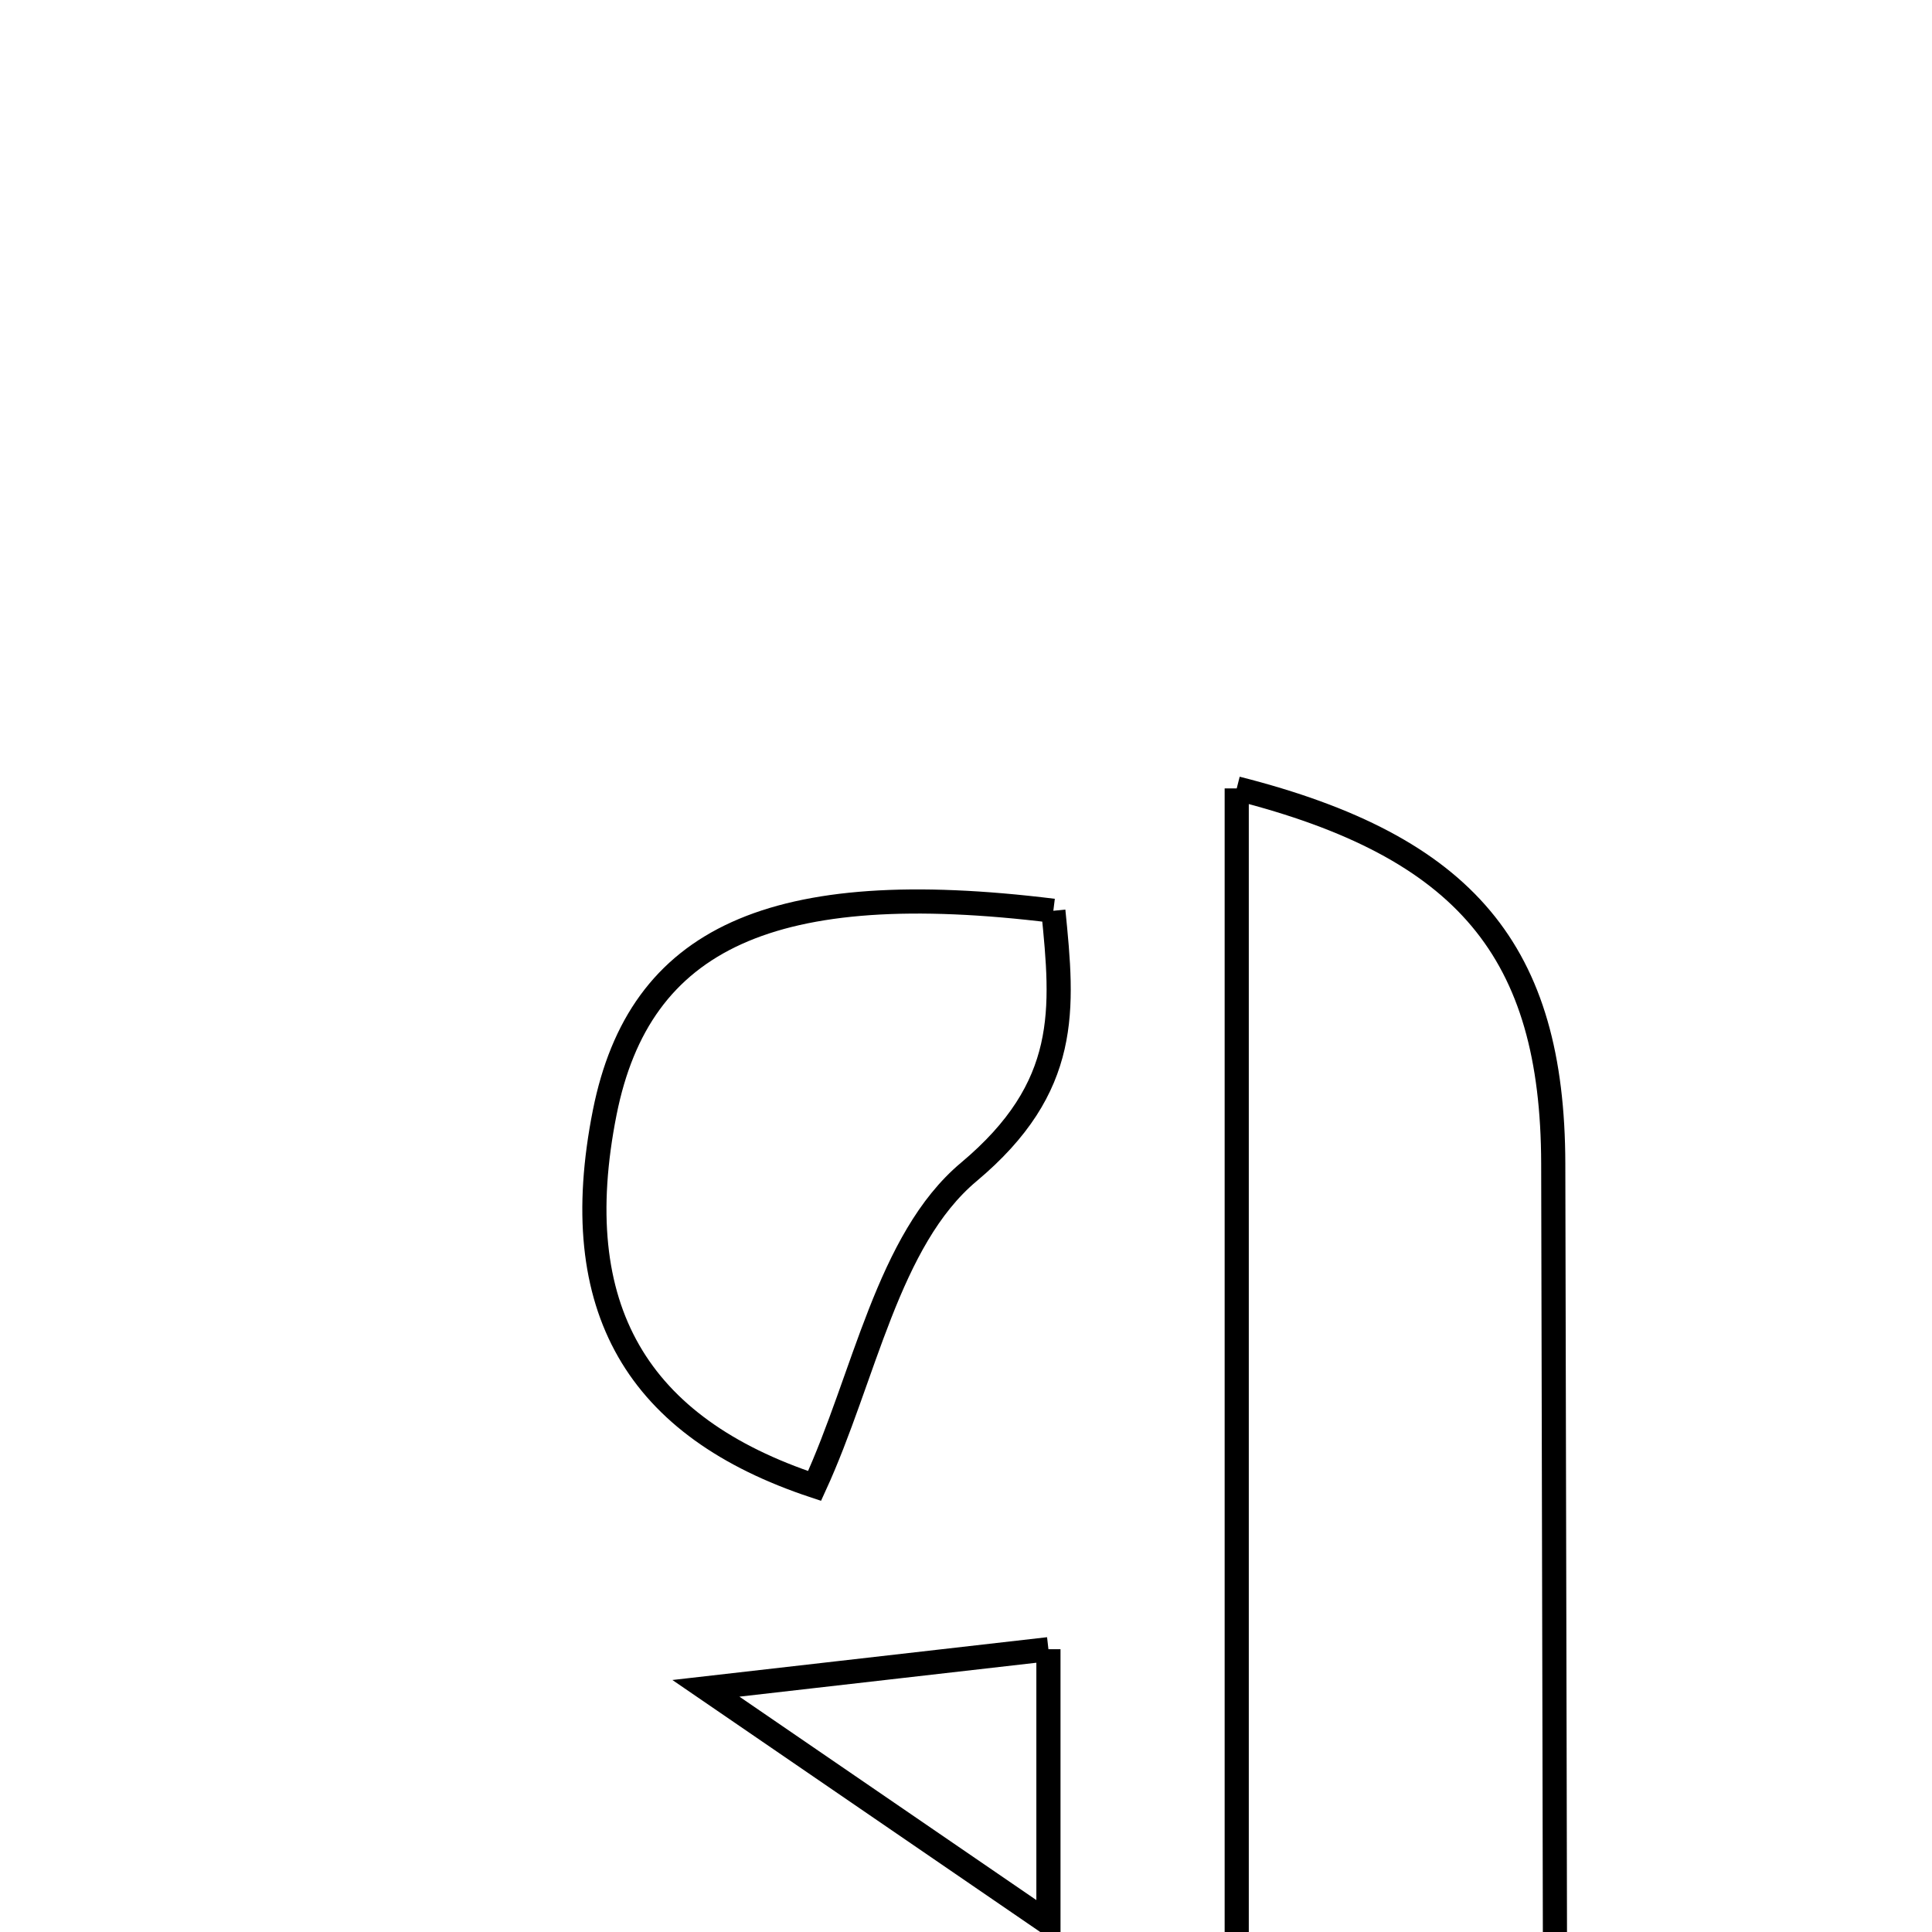 <svg xmlns="http://www.w3.org/2000/svg" viewBox="0.0 0.0 24.0 24.0" height="200px" width="200px"><path fill="none" stroke="black" stroke-width=".3" stroke-opacity="1.0"  filling="0" d="M15.363 9.794 C18.217 10.517 19.289 11.828 19.295 14.454 C19.307 19.3 19.316 24.147 19.326 28.994 C18.303 28.994 17.28 28.994 16.258 28.994 C15.493 28.327 14.729 27.66 13.765 26.819 C14.318 26.544 14.751 26.33 15.363 26.026 C15.363 20.683 15.363 15.257 15.363 9.794"></path>
<path fill="none" stroke="black" stroke-width=".3" stroke-opacity="1.0"  filling="0" d="M13.085 11.314 C13.208 12.539 13.296 13.502 12.034 14.559 C11.028 15.402 10.741 17.104 10.119 18.459 C7.923 17.731 7.027 16.262 7.512 13.82 C7.945 11.648 9.594 10.883 13.085 11.314"></path>
<path fill="none" stroke="black" stroke-width=".3" stroke-opacity="1.0"  filling="0" d="M13.024 20.487 C13.024 21.391 13.024 22.282 13.024 23.888 C11.517 22.856 10.388 22.082 8.769 20.973 C10.52 20.773 11.695 20.639 13.024 20.487"></path></svg>